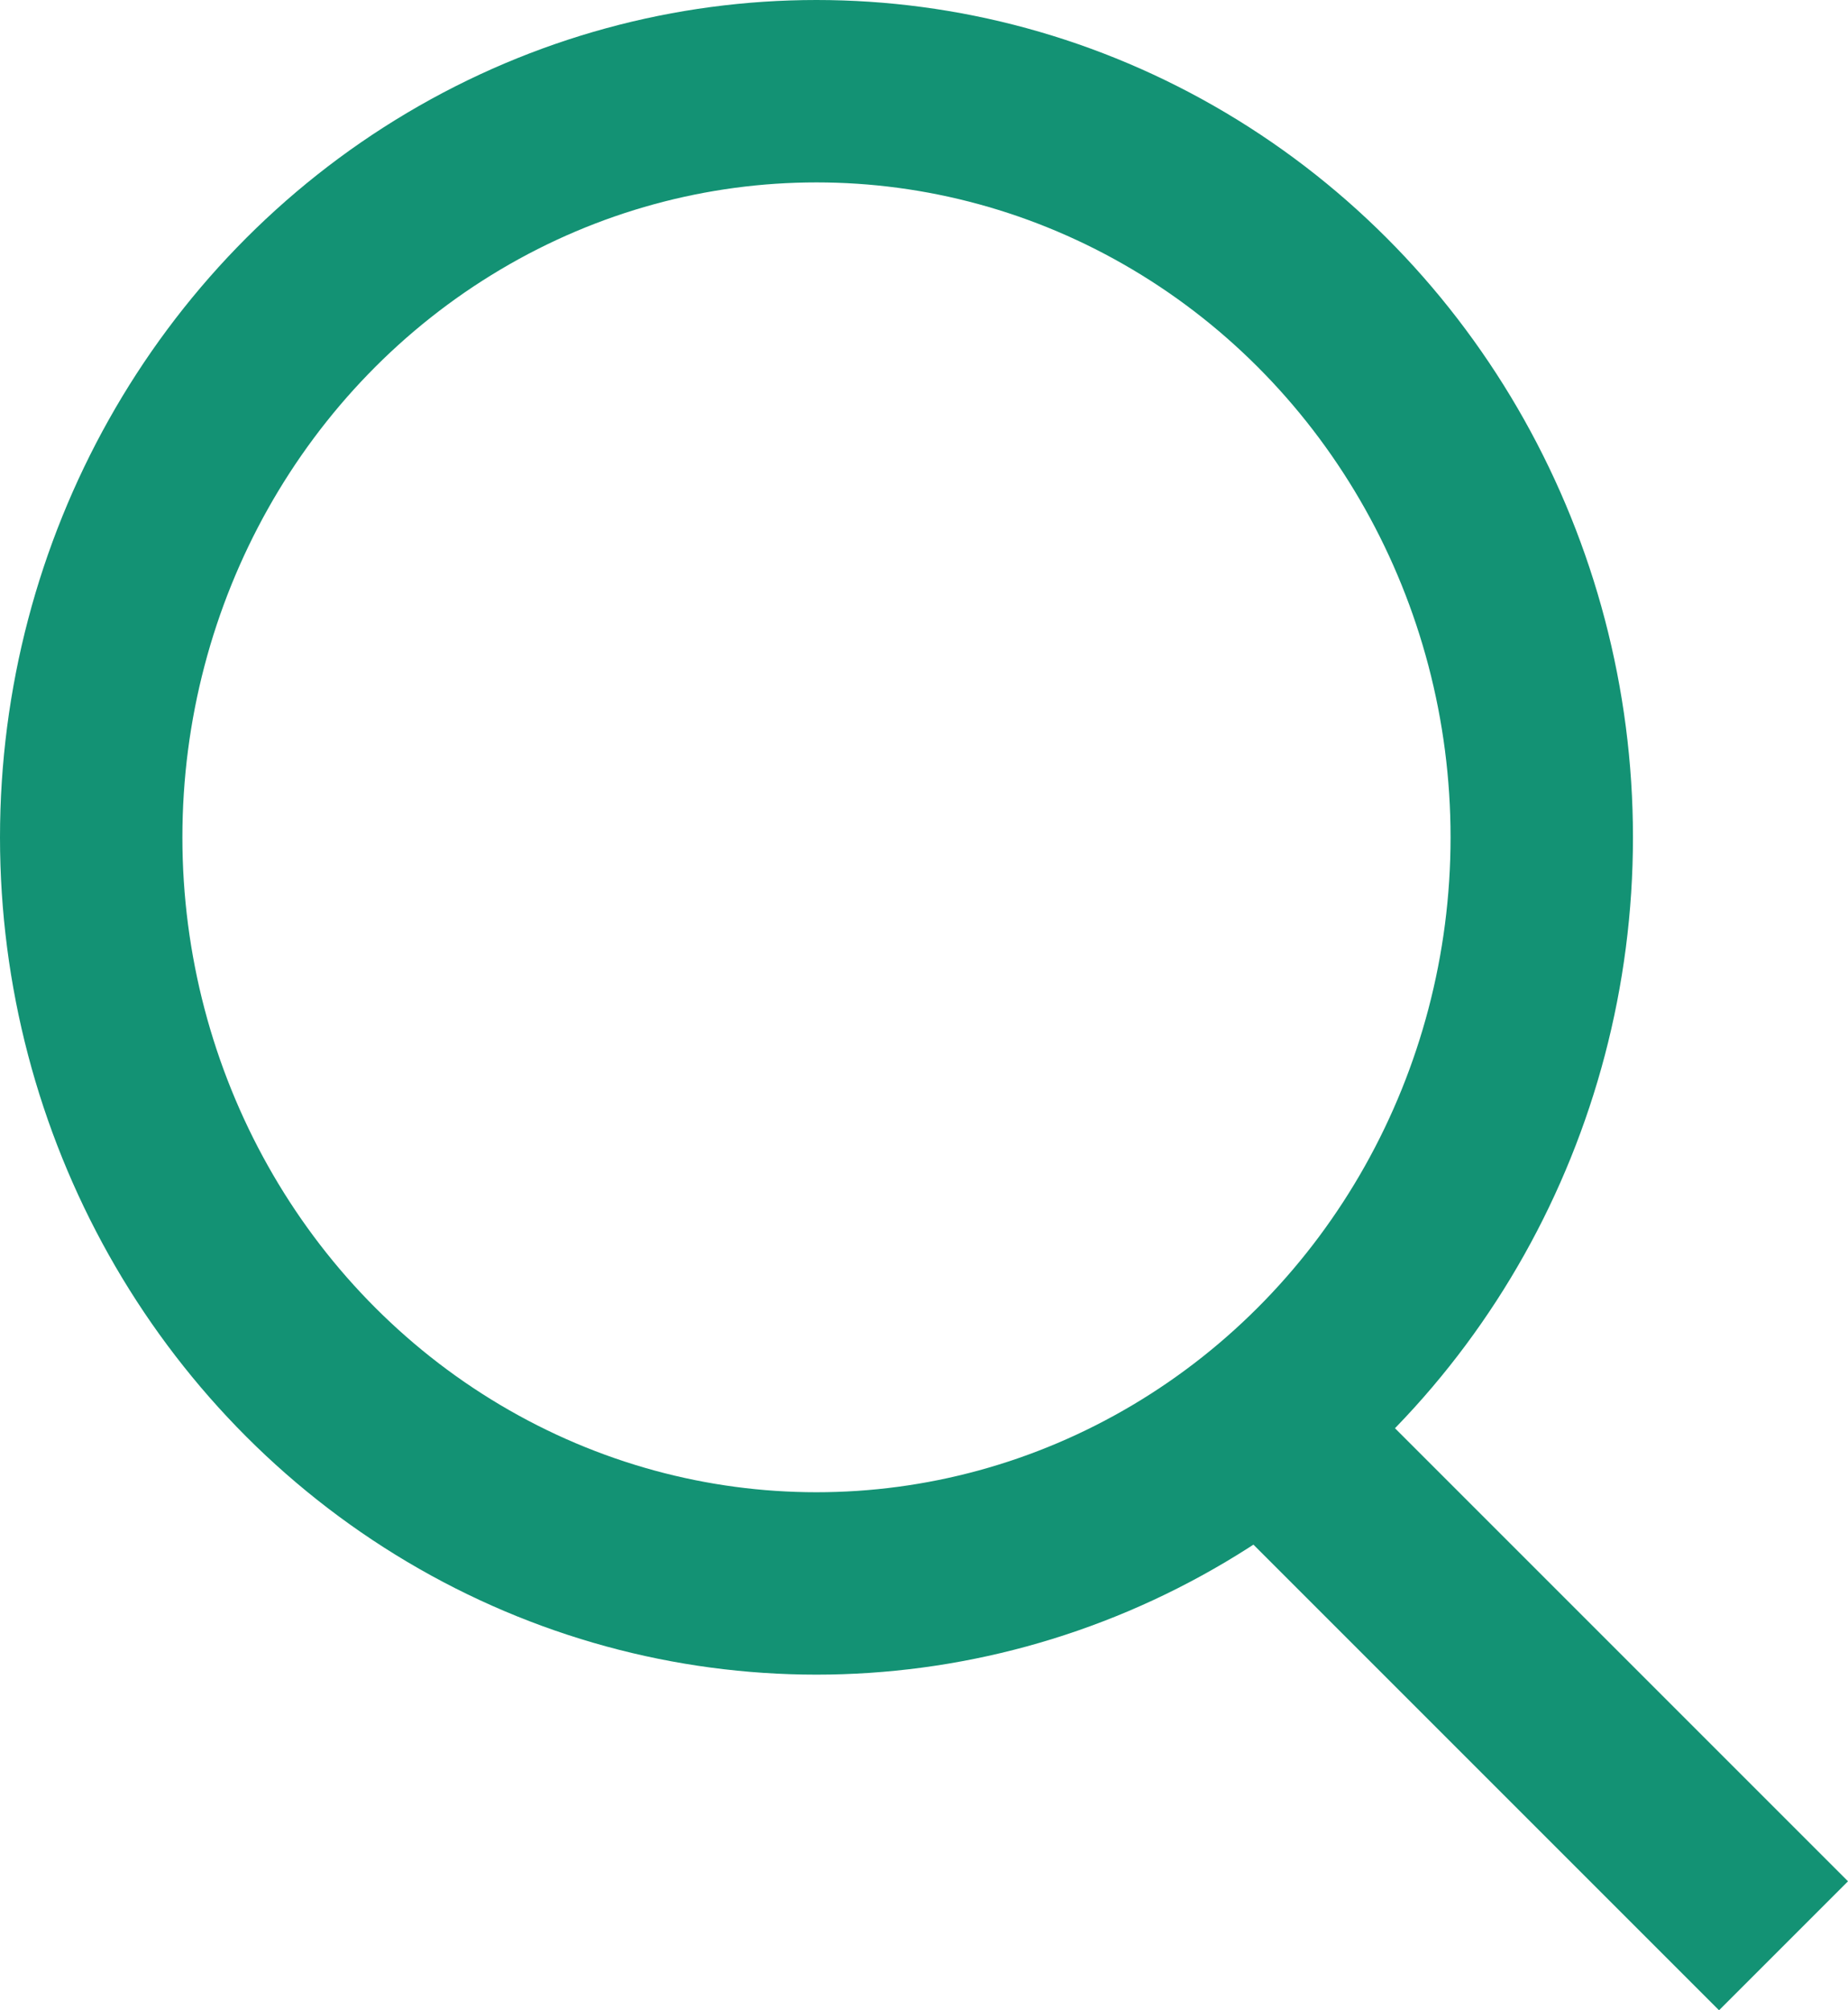 <svg id="그룹_994" data-name="그룹 994" xmlns="http://www.w3.org/2000/svg" width="20.264" height="22.042" viewBox="0 0 20.264 22.042">
  <g id="타원_7" data-name="타원 7" fill="none" stroke="#139274" stroke-linecap="round" stroke-width="2">
    <ellipse cx="8.953" cy="9.181" rx="8.953" ry="9.181" stroke="none"/>
    <ellipse cx="8.953" cy="9.181" rx="7.953" ry="8.181" fill="none"/>
  </g>
  <line id="선_20" data-name="선 20" x2="5.285" y2="5.285" transform="translate(14.272 16.05)" fill="none" stroke="#139274" stroke-width="2"/>
</svg>
